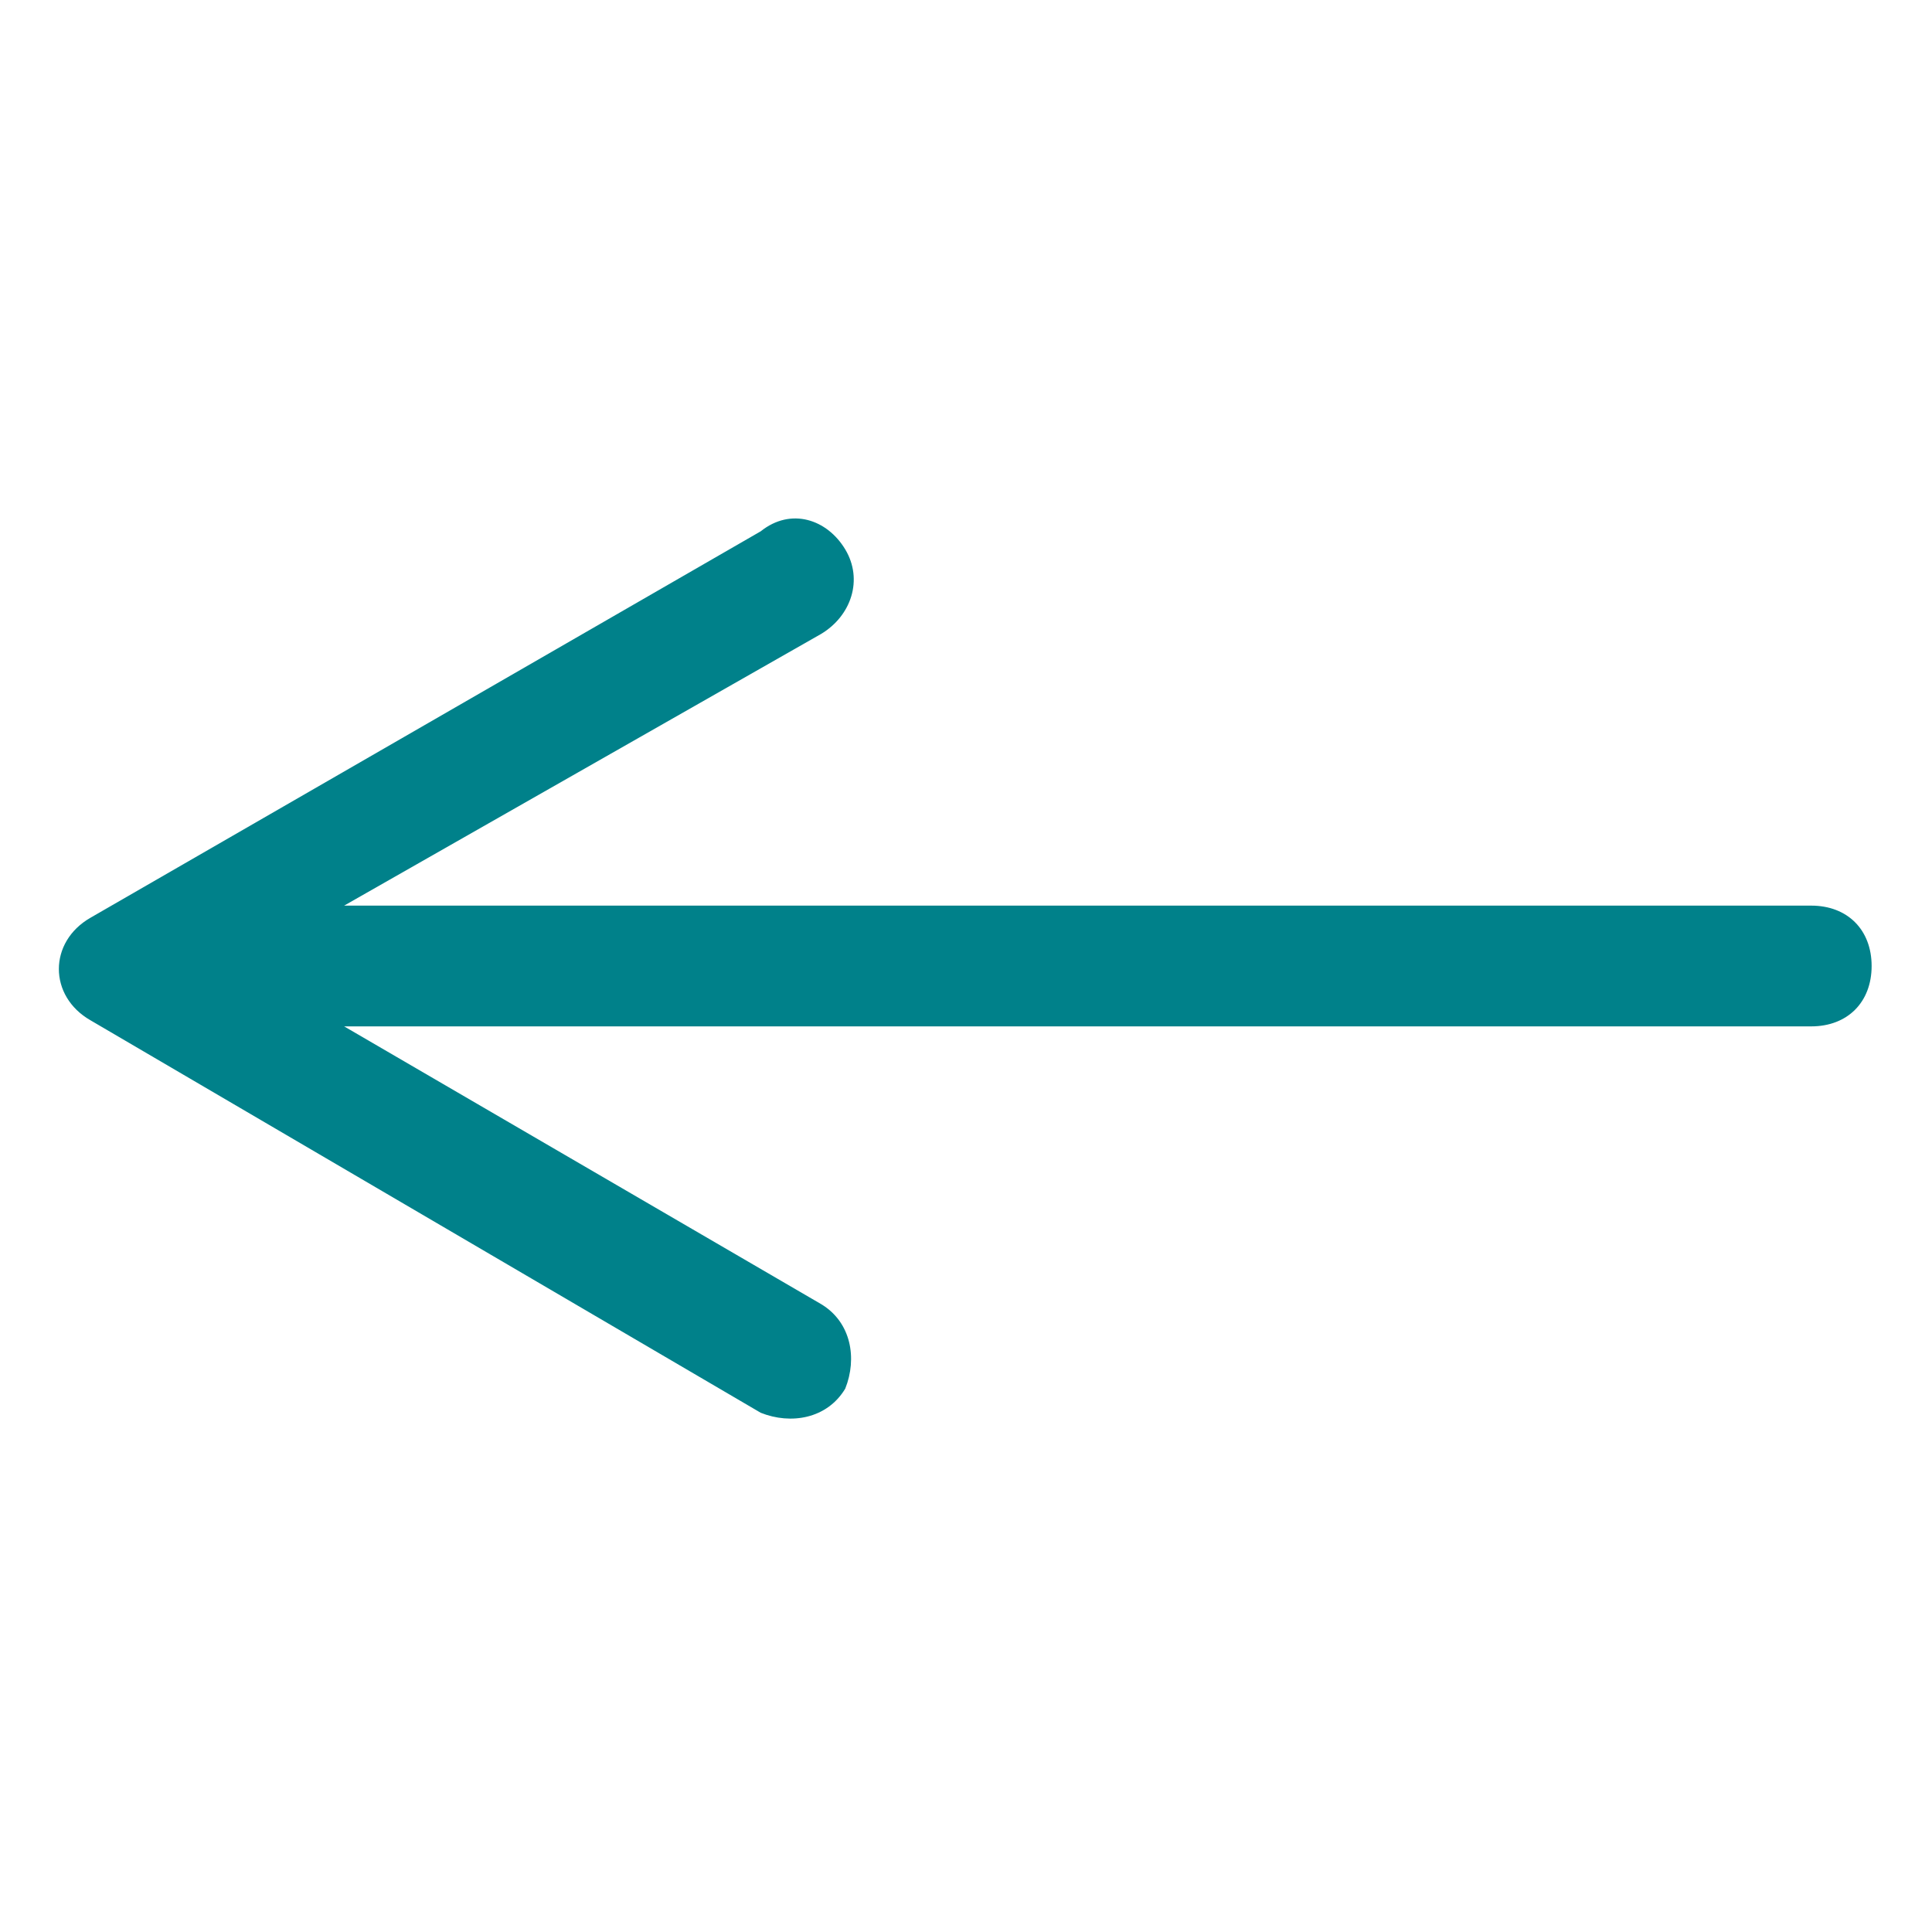 <!-- icon666.com - MILLIONS vector ICONS FREE --><svg id="Layer_2" enable-background="new 0 0 32 32" viewBox="0 0 32 32" xmlns="http://www.w3.org/2000/svg"><path fill="#00818a" d="m14 9.1c.3.5.1 1.1-.4 1.4l-7.9 4.5h24.3c.6 0 1 .4 1 1 0 .6-.4 1-1 1h-24.3l7.9 4.6c.5.3.6.9.4 1.4-.3.5-.9.6-1.4.4l-11.1-6.5c-.7-.4-.7-1.3 0-1.7l11.1-6.4c.5-.4 1.1-.2 1.4.3z"></path></svg>